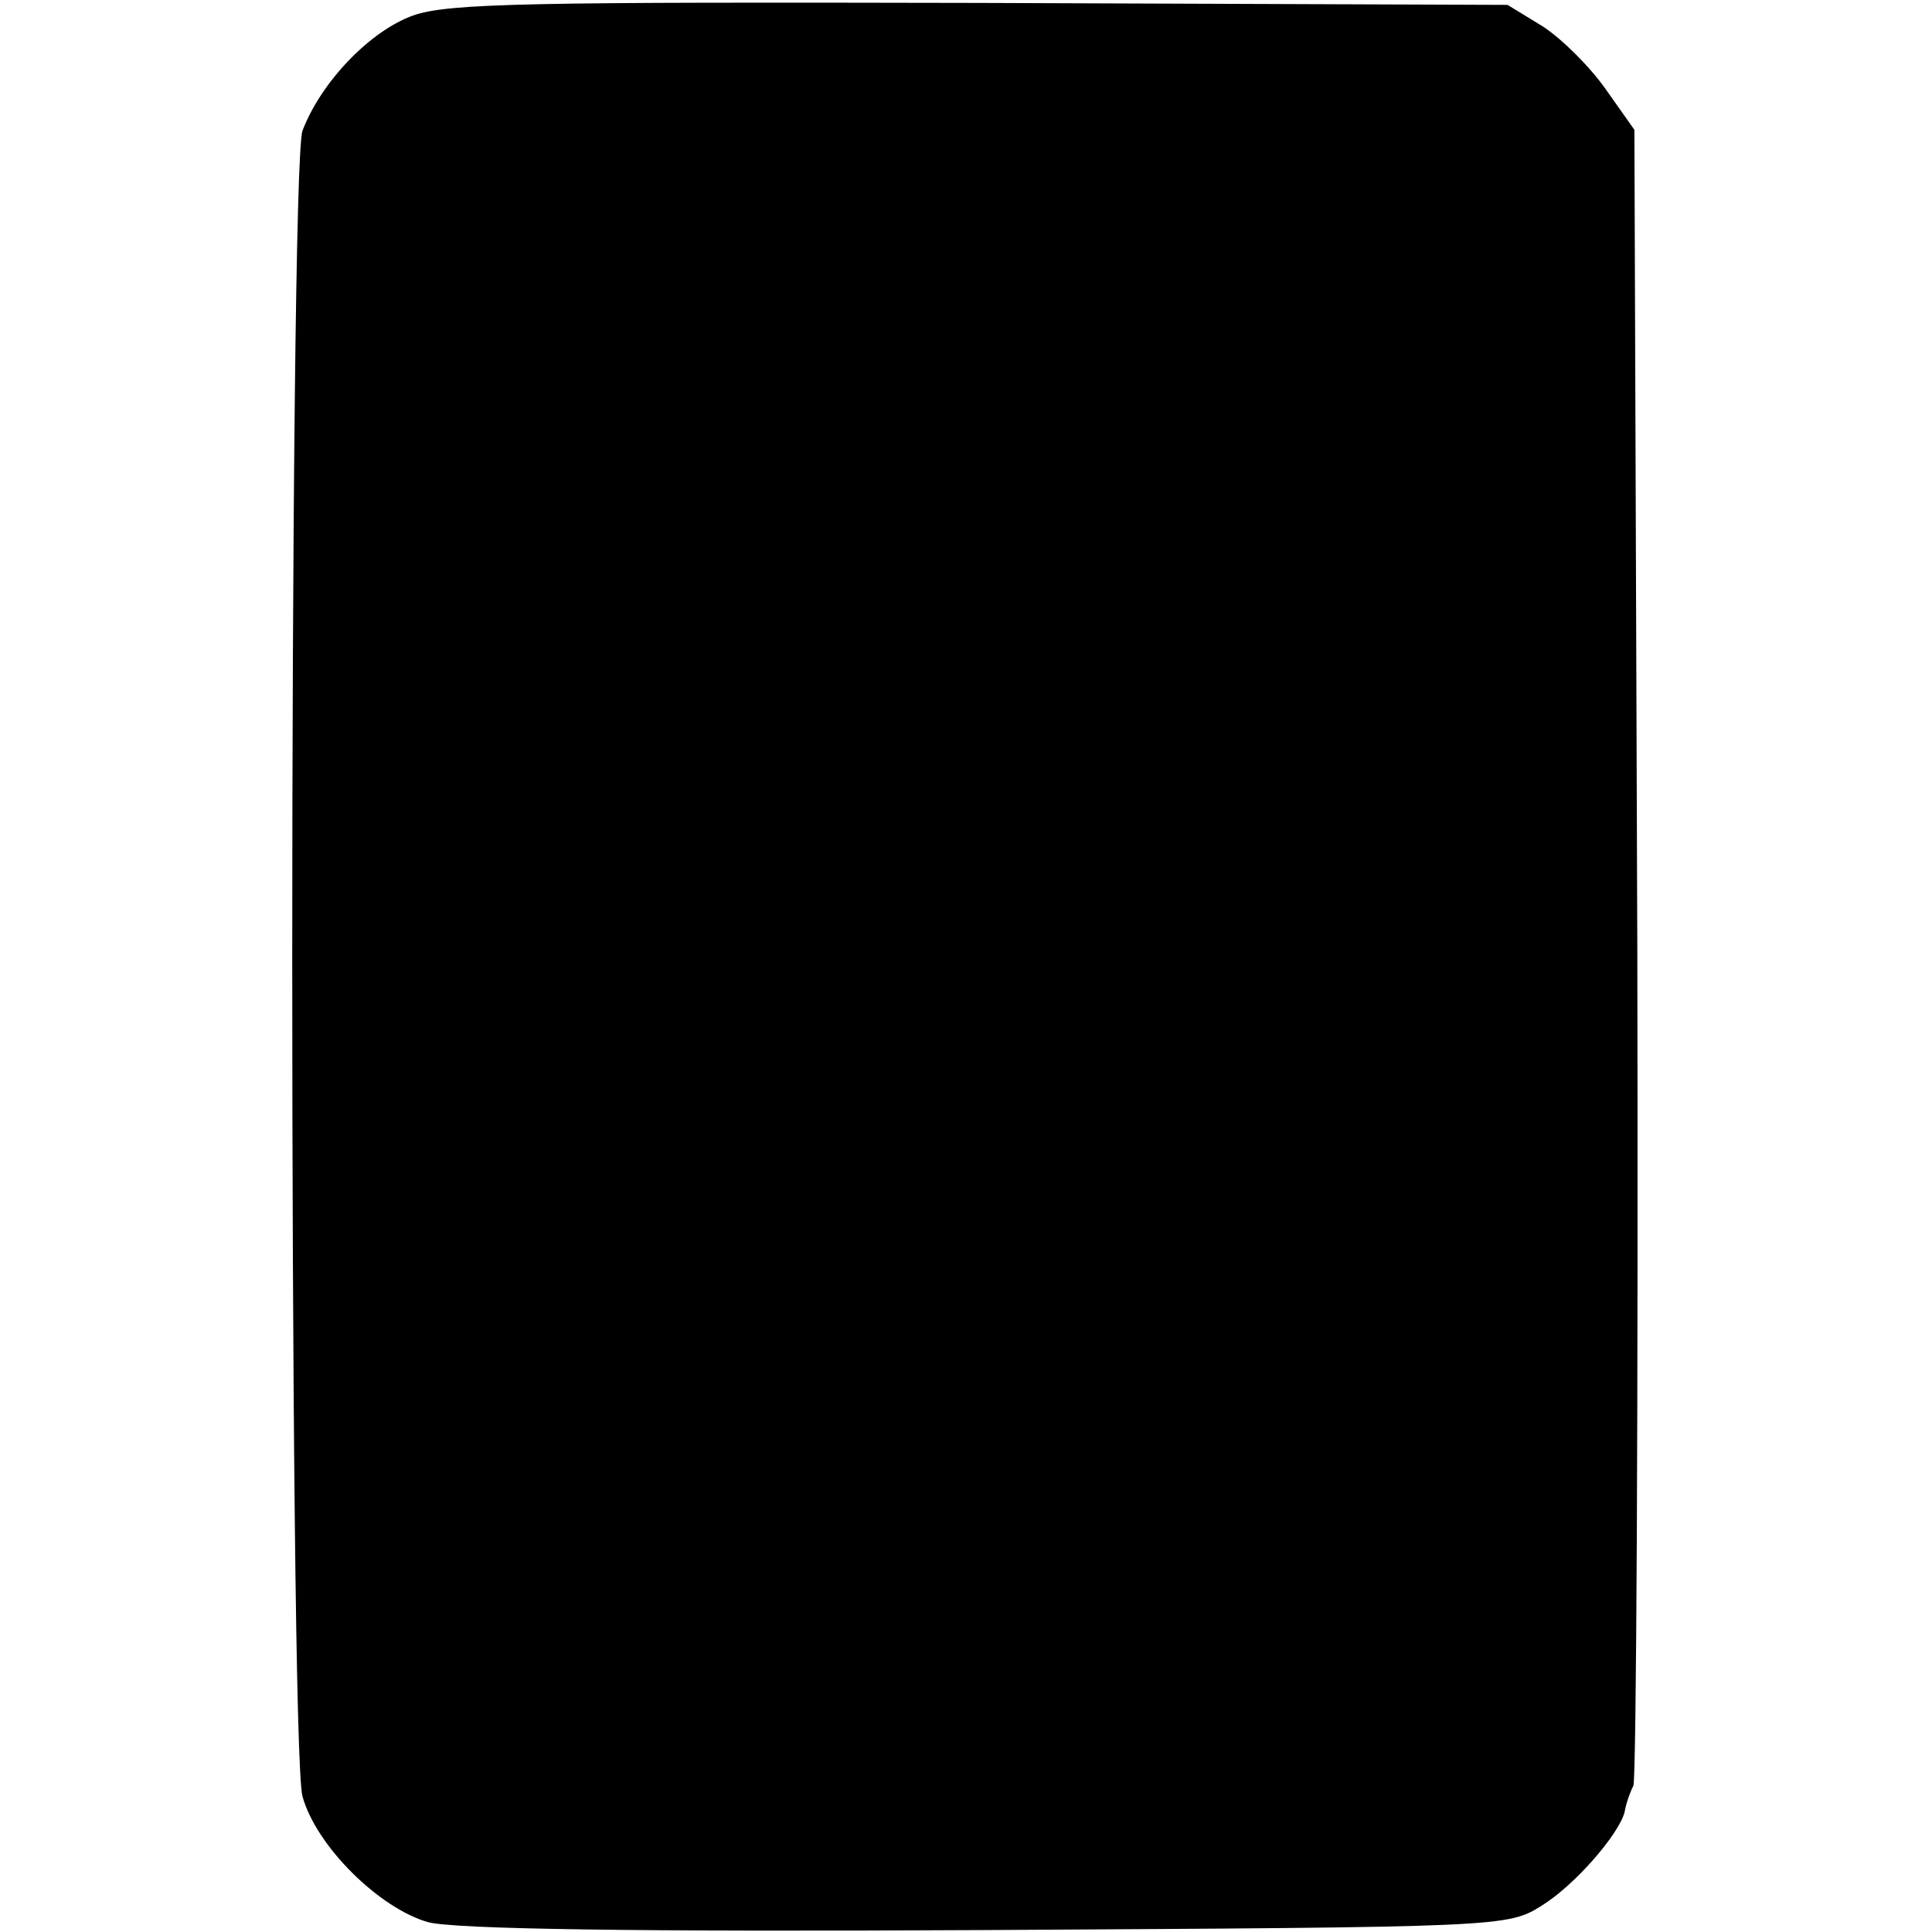 <?xml version="1.0" standalone="no"?>
<!DOCTYPE svg PUBLIC "-//W3C//DTD SVG 20010904//EN"
 "http://www.w3.org/TR/2001/REC-SVG-20010904/DTD/svg10.dtd">
<svg version="1.0" xmlns="http://www.w3.org/2000/svg"
 width="198pt" height="198pt" viewBox="0 0 198 198"
 preserveAspectRatio="xMidYMid meet">
<g transform="translate(0,198) scale(0.1,-0.1)"
fill="#000000" stroke="none">
<path d="M423 1964 c-44 -16 -94 -68 -113 -118 -14 -37 -14 -1657 0 -1707 14
-51 79 -115 129 -129 28 -7 209 -10 573 -8 528 3 533 3 568 25 34 21 79 73 85
96 1 7 5 19 9 27 3 9 5 394 4 856 l-3 841 -29 41 c-16 23 -45 52 -65 65 l-36
22 -540 2 c-460 1 -546 0 -582 -13z"/>
</g>
</svg>
